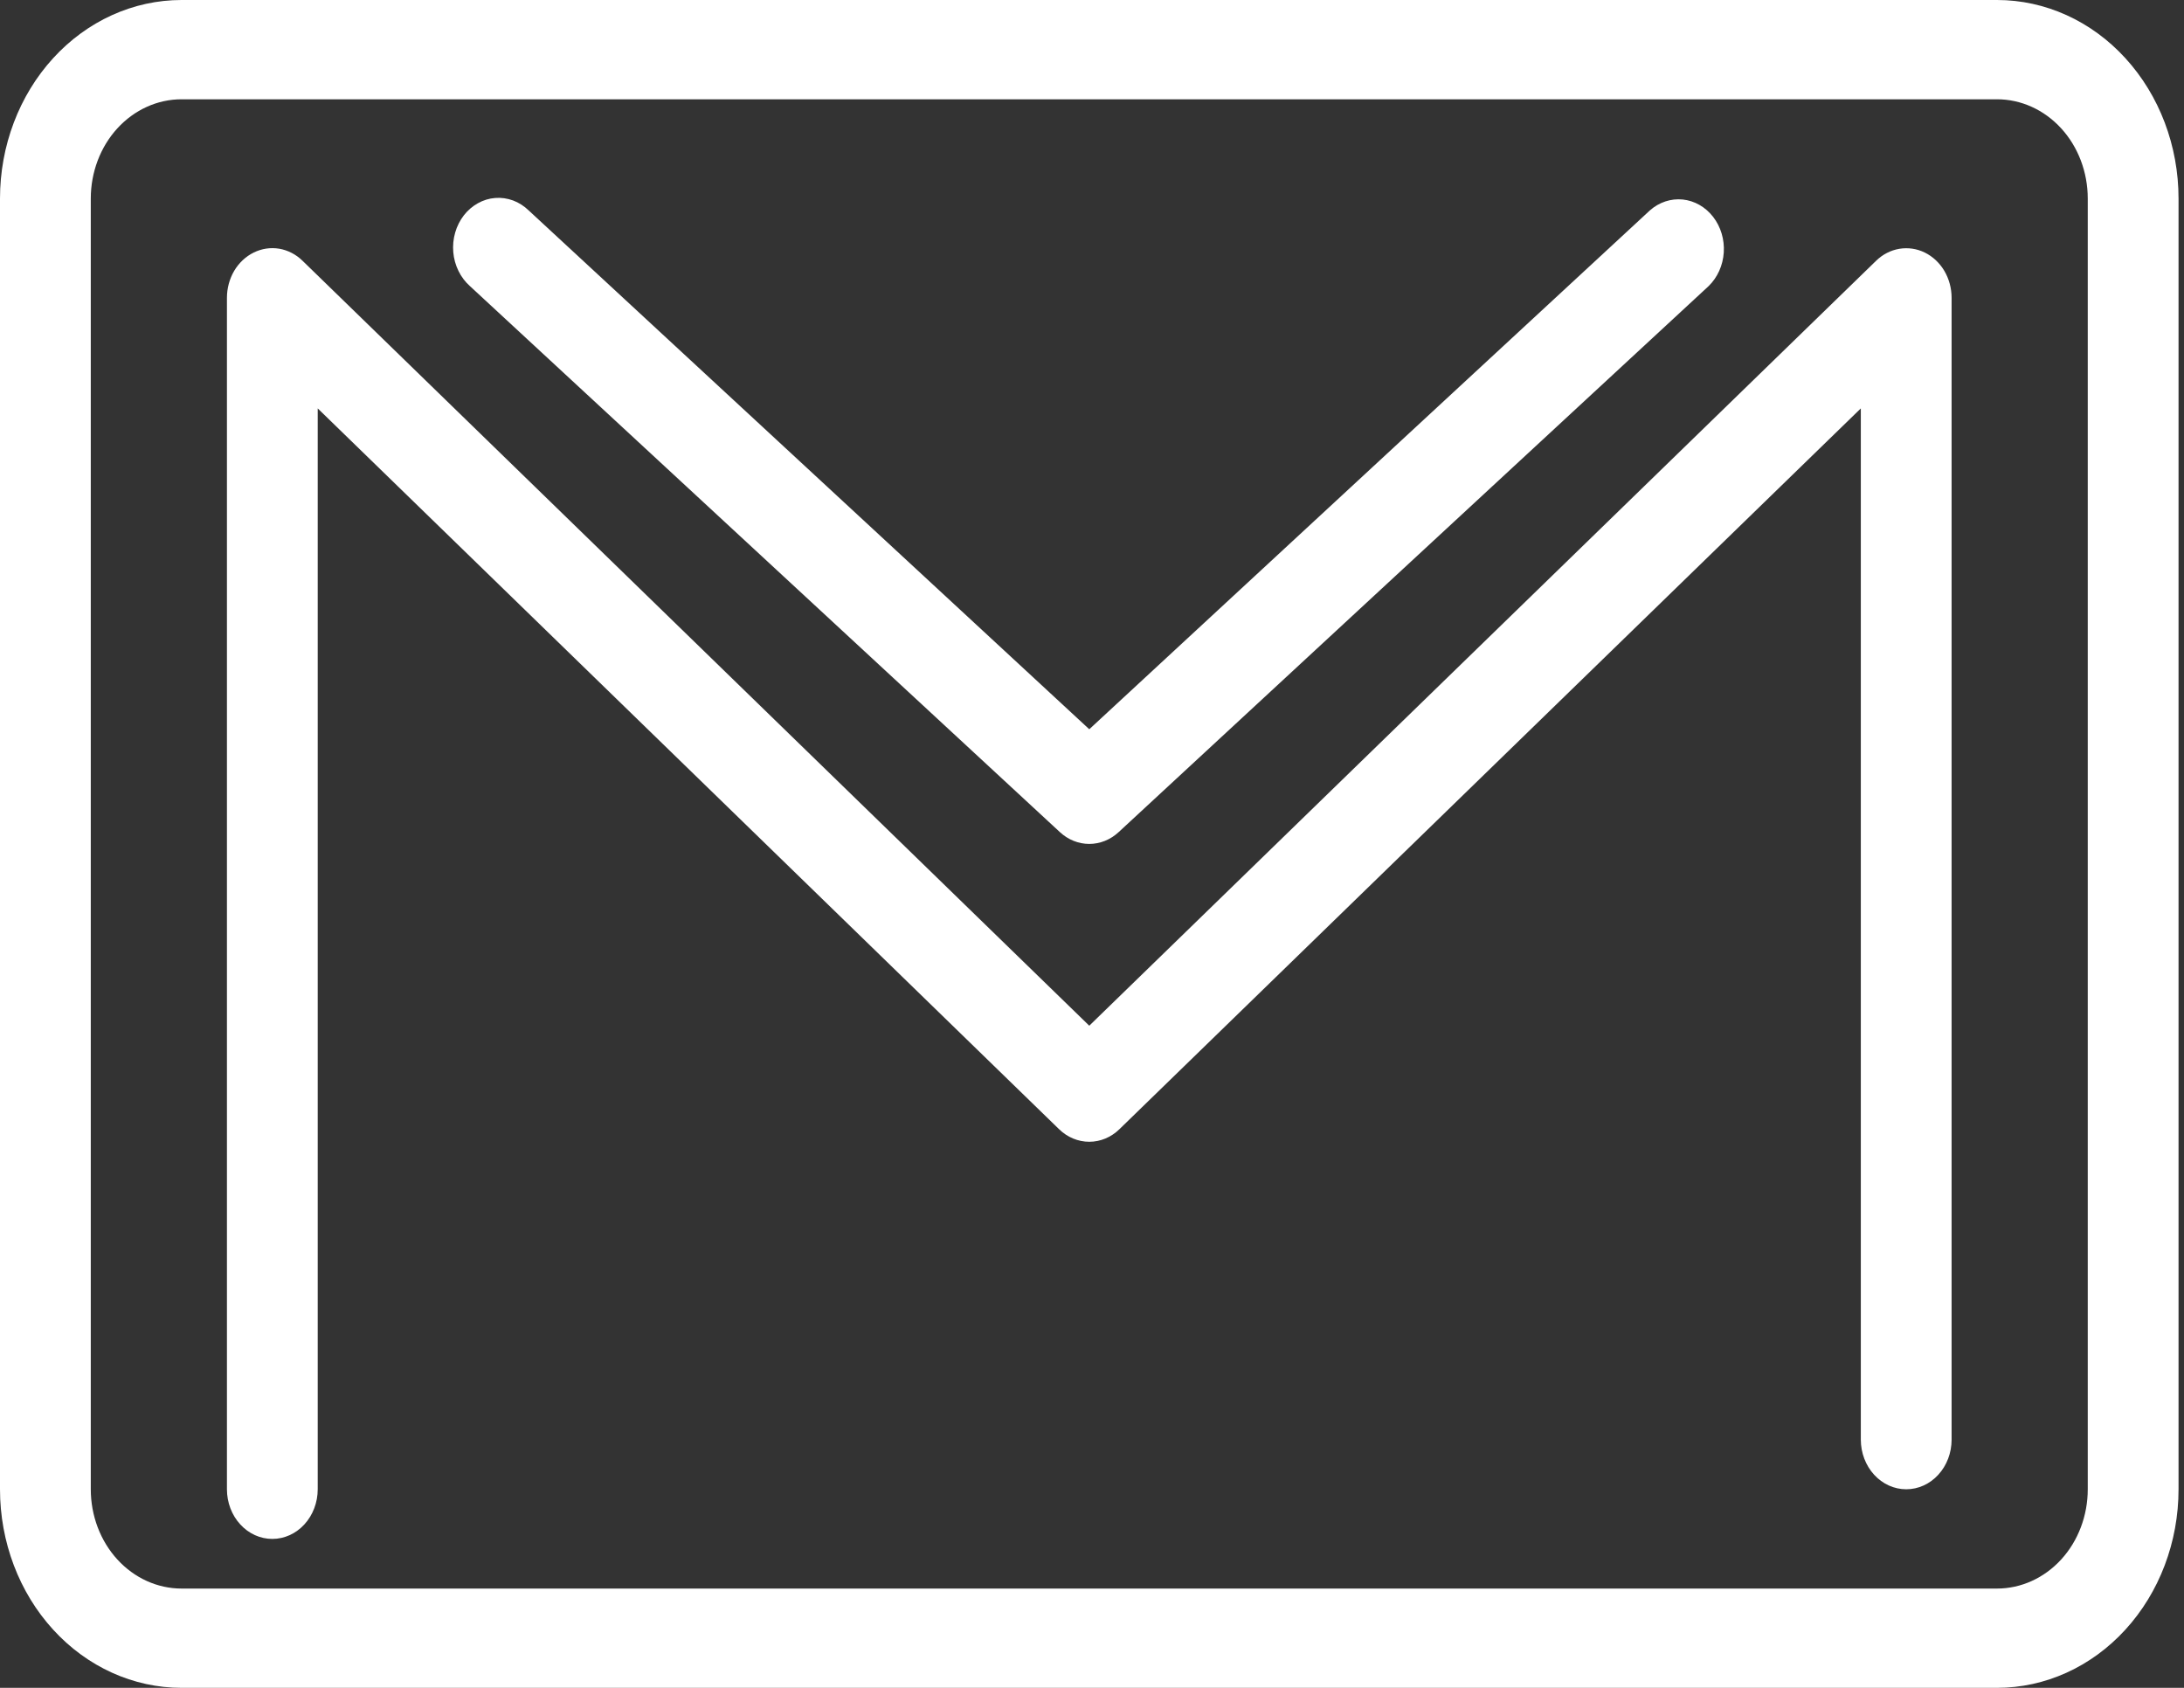 <svg width="44" height="34" viewBox="0 0 44 34" fill="none" xmlns="http://www.w3.org/2000/svg">
<rect x="0" y="0" width="44" height="34" fill="#333333" stroke="none"/>
<path d="M40.233 0H3.658C2.687 0 1.757 0.421 1.071 1.172C0.385 1.922 0 2.939 0 4L0 30C0 31.061 0.385 32.078 1.071 32.828C1.757 33.579 2.687 34 3.658 34H40.233C41.203 34 42.133 33.579 42.819 32.828C43.505 32.078 43.89 31.061 43.89 30V4C43.89 2.939 43.505 1.922 42.819 1.172C42.133 0.421 41.203 0 40.233 0ZM42.061 30C42.061 30.53 41.869 31.039 41.526 31.414C41.183 31.789 40.718 32 40.233 32H3.658C3.172 32 2.707 31.789 2.364 31.414C2.021 31.039 1.829 30.53 1.829 30V4C1.829 3.47 2.021 2.961 2.364 2.586C2.707 2.211 3.172 2 3.658 2H40.233C40.718 2 41.183 2.211 41.526 2.586C41.869 2.961 42.061 3.47 42.061 4V30Z" fill="white"/>
<path d="M38.779 5.088C38.618 5.009 38.44 4.983 38.265 5.012C38.091 5.041 37.928 5.125 37.797 5.253L21.945 20.662L6.094 5.252C5.963 5.124 5.8 5.04 5.625 5.01C5.451 4.981 5.272 5.008 5.112 5.087C4.951 5.166 4.814 5.294 4.718 5.456C4.623 5.618 4.572 5.807 4.572 6V30C4.572 30.265 4.668 30.52 4.84 30.707C5.011 30.895 5.244 31 5.486 31C5.729 31 5.961 30.895 6.133 30.707C6.304 30.52 6.401 30.265 6.401 30V8.227L21.337 22.747C21.504 22.91 21.721 23 21.945 23C22.169 23 22.385 22.91 22.552 22.747L37.489 8.227V29C37.489 29.265 37.586 29.52 37.757 29.707C37.929 29.895 38.161 30 38.404 30C38.646 30 38.879 29.895 39.05 29.707C39.222 29.52 39.318 29.265 39.318 29V6C39.318 5.807 39.267 5.619 39.172 5.457C39.076 5.295 38.939 5.167 38.779 5.088Z" fill="white"/>
<path d="M21.354 16.763C21.519 16.916 21.729 17 21.945 17C22.161 17 22.371 16.916 22.536 16.763L34.423 5.763C34.601 5.59 34.711 5.347 34.728 5.086C34.745 4.825 34.668 4.568 34.514 4.369C34.359 4.169 34.14 4.044 33.902 4.019C33.664 3.995 33.427 4.073 33.241 4.237L21.945 14.69L10.649 4.237C10.558 4.149 10.451 4.081 10.336 4.038C10.22 3.996 10.098 3.978 9.977 3.988C9.855 3.997 9.737 4.033 9.628 4.094C9.52 4.154 9.423 4.237 9.344 4.339C9.266 4.441 9.206 4.559 9.17 4.686C9.133 4.813 9.121 4.947 9.132 5.079C9.143 5.212 9.179 5.341 9.237 5.458C9.294 5.576 9.373 5.679 9.467 5.763L21.354 16.763Z" fill="white"/>
</svg>
